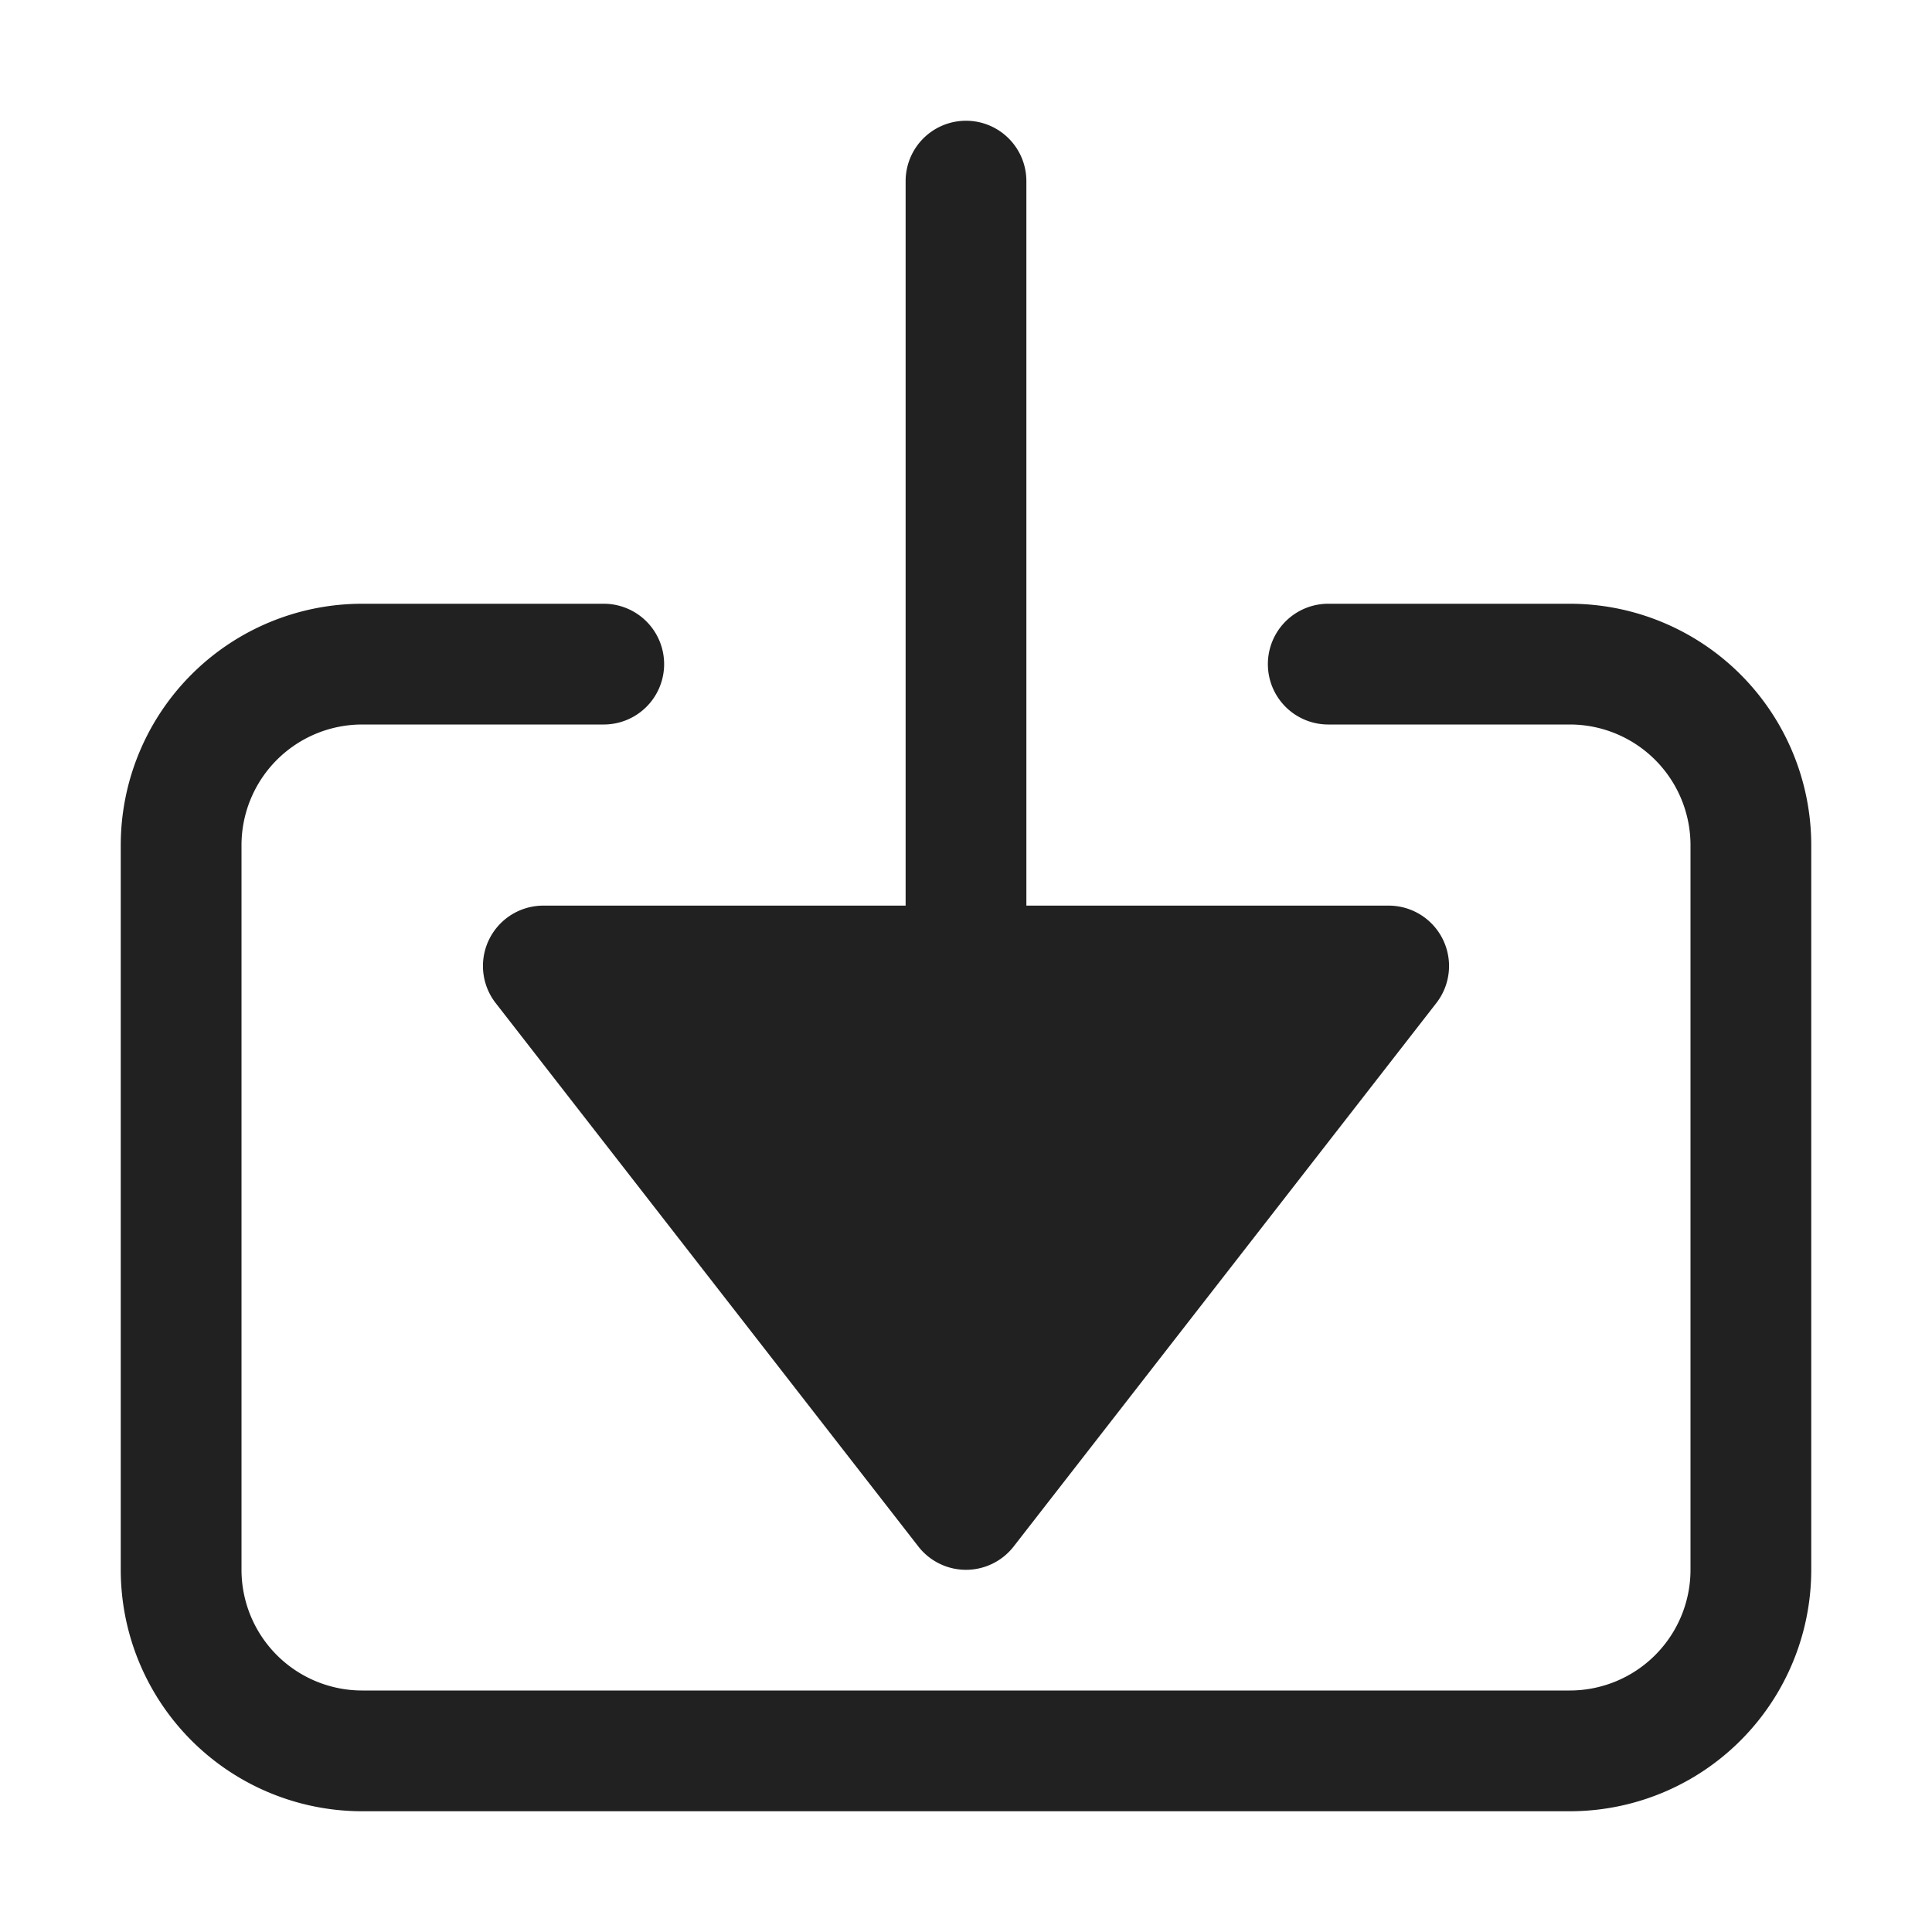 <svg xmlns="http://www.w3.org/2000/svg" height="32" width="32" viewBox="0 0 32 32"><title>download</title><g fill="#212121" class="nc-icon-wrapper"><path data-color="color-2" d="M16,2a1,1,0,0,0-1,1V15H9a1,1,0,0,0-.79,1.614l7,9a1,1,0,0,0,1.58,0l7-9A1,1,0,0,0,23,15H17V3A1,1,0,0,0,16,2Z" fill="#212121"></path><path d="M26,10H22a1,1,0,0,0,0,2h4a2,2,0,0,1,2,2V26a2,2,0,0,1-2,2H6a2,2,0,0,1-2-2V14a2,2,0,0,1,2-2h4a1,1,0,0,0,0-2H6a4,4,0,0,0-4,4V26a4,4,0,0,0,4,4H26a4,4,0,0,0,4-4V14A4,4,0,0,0,26,10Z" fill="#212121"></path></g></svg>